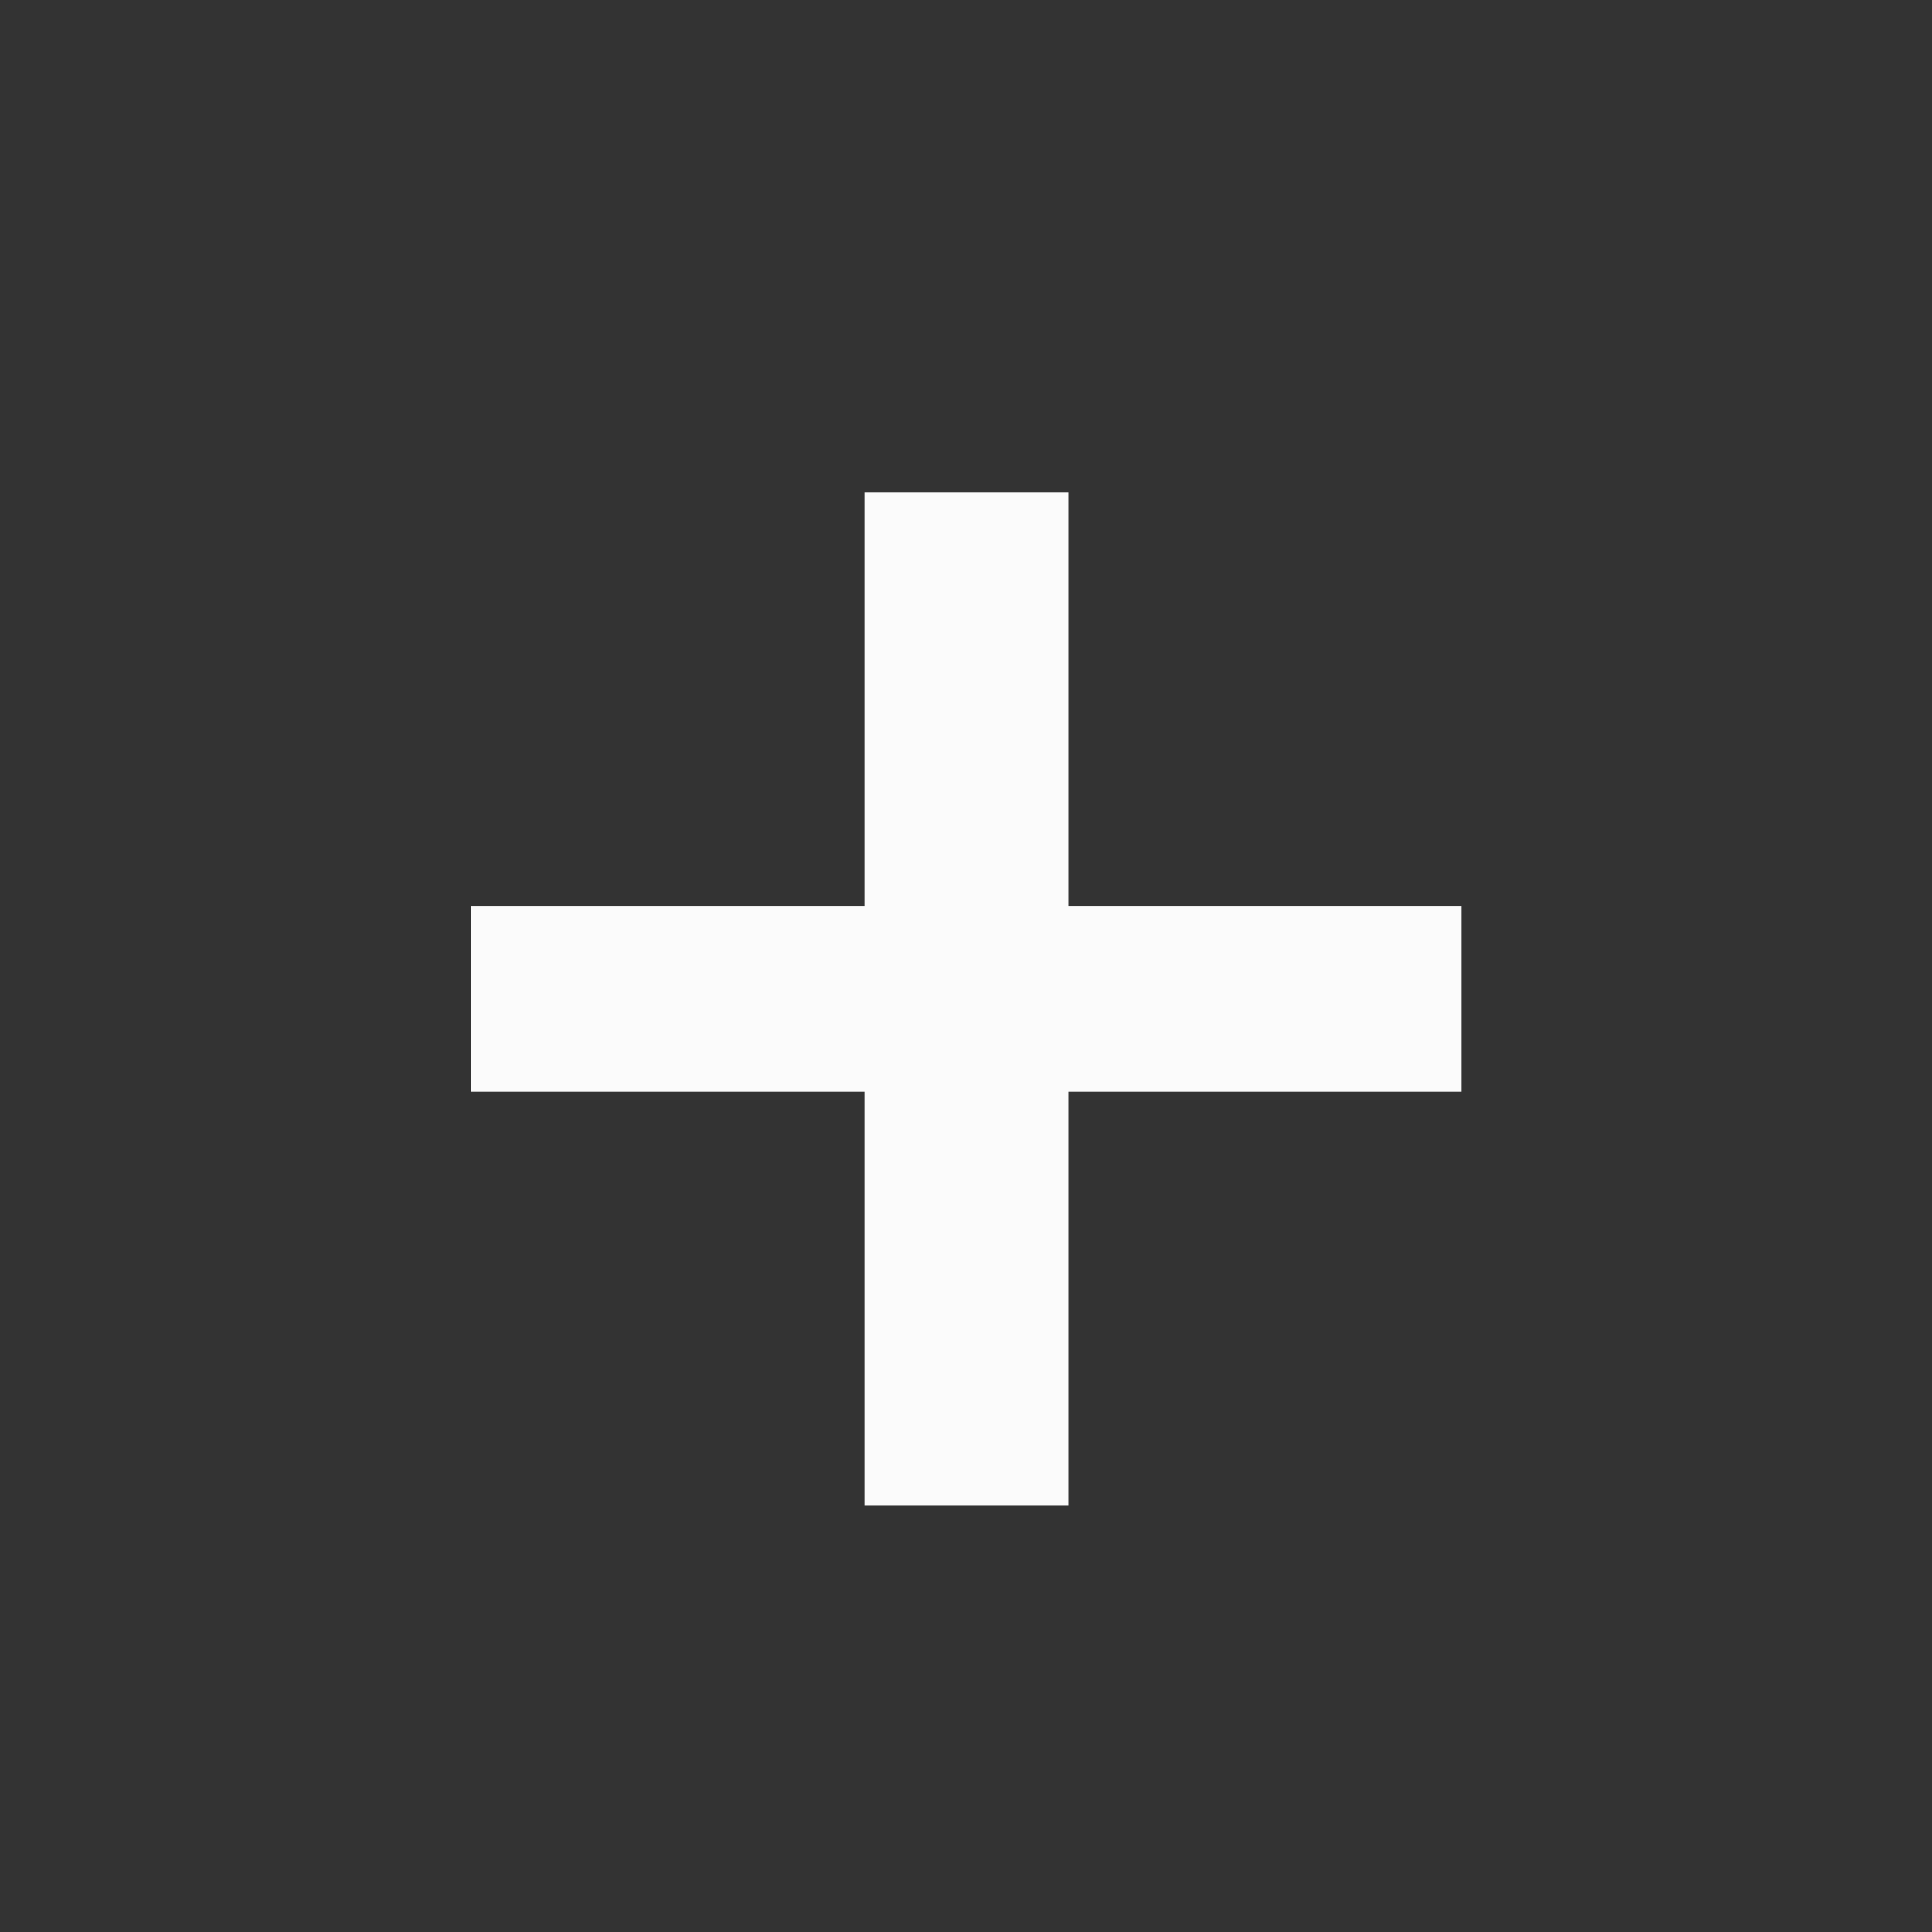 <svg width="13" height="13" viewBox="0 0 13 13" fill="none" xmlns="http://www.w3.org/2000/svg">
<rect x="0" y="0" width="13" height="13" fill="#333333" stroke="none"/>
<circle cx="6.5" cy="6.5" r="6.5"/>
<path d="M5.817 10.132V7.346H3.171V6.1H5.817V3.314H7.189V6.1H9.835V7.346H7.189V10.132H5.817Z" fill="#FBFBFB"/>
</svg>
